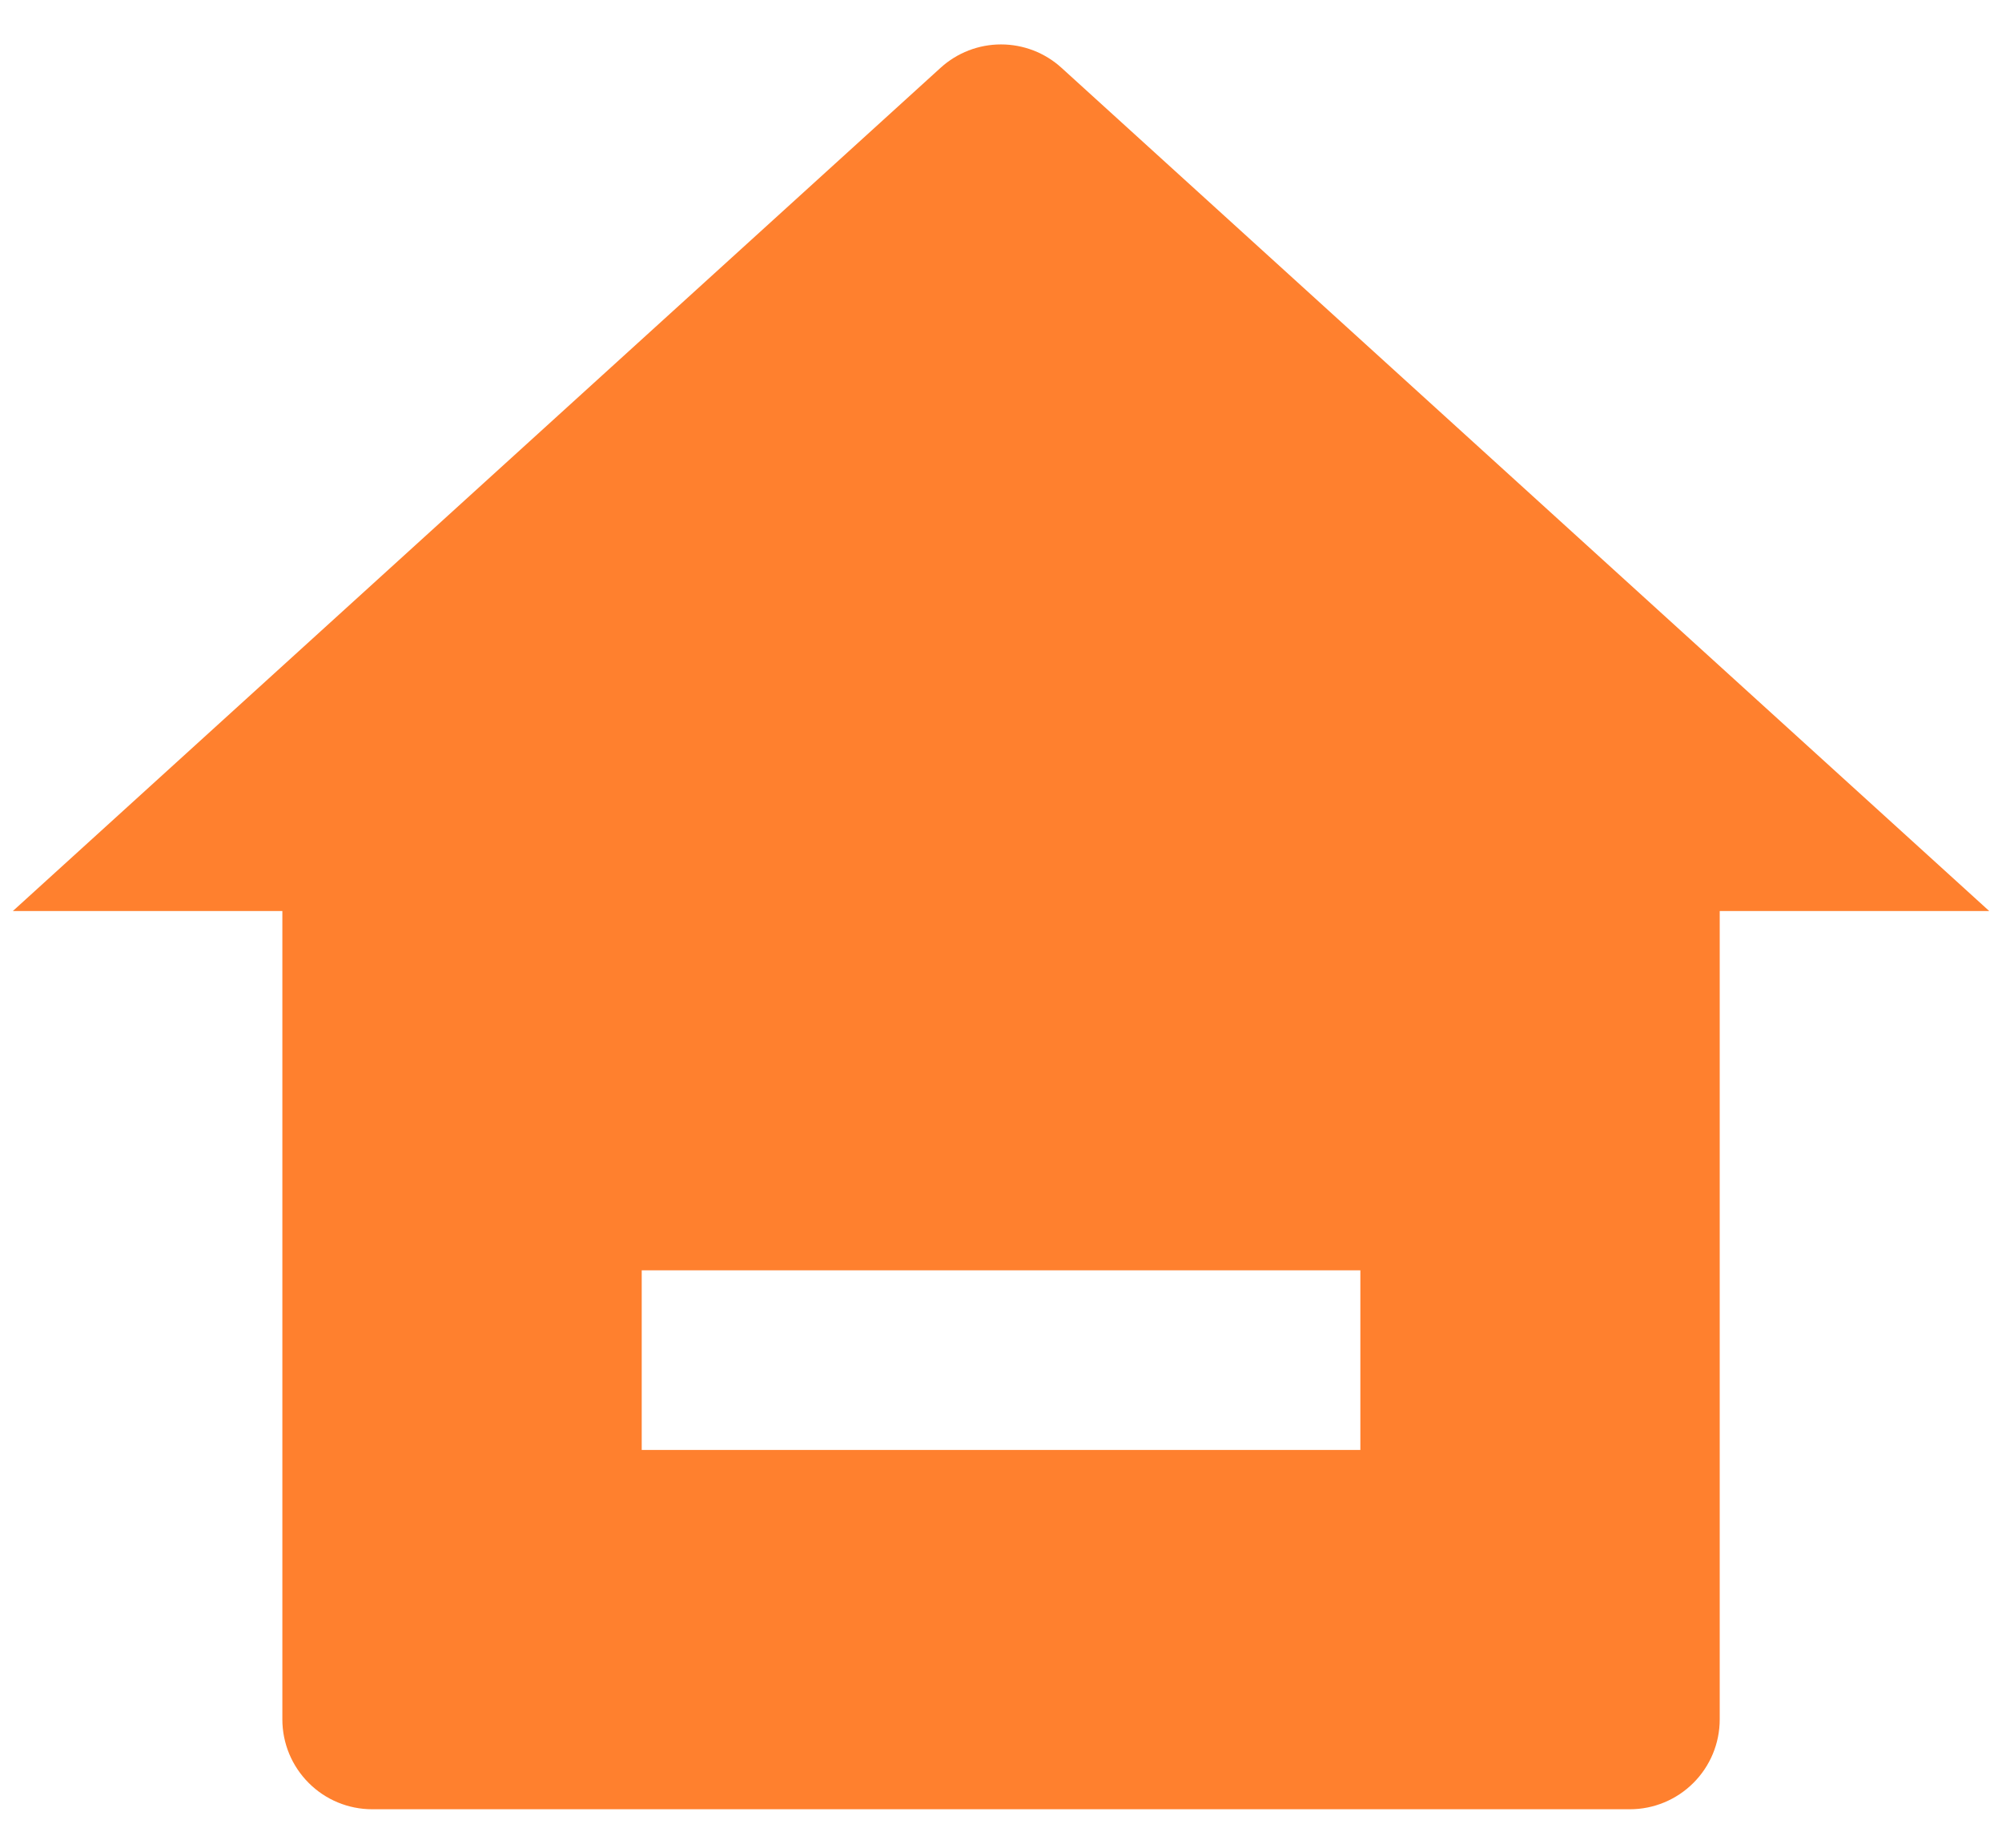 <svg width="26" height="24" viewBox="0 0 26 24" fill="none" xmlns="http://www.w3.org/2000/svg">
<path d="M22.334 22.333C22.334 22.643 22.211 22.939 21.992 23.158C21.773 23.377 21.476 23.5 21.167 23.5H4.834C4.524 23.5 4.227 23.377 4.009 23.158C3.79 22.939 3.667 22.643 3.667 22.333V11.833H0.167L12.215 0.881C12.43 0.685 12.71 0.577 13 0.577C13.291 0.577 13.571 0.685 13.786 0.881L25.834 11.833H22.334V22.333ZM8.334 16.5V18.833H17.667V16.5H8.334Z" fill="#FF802E"/>
</svg>
